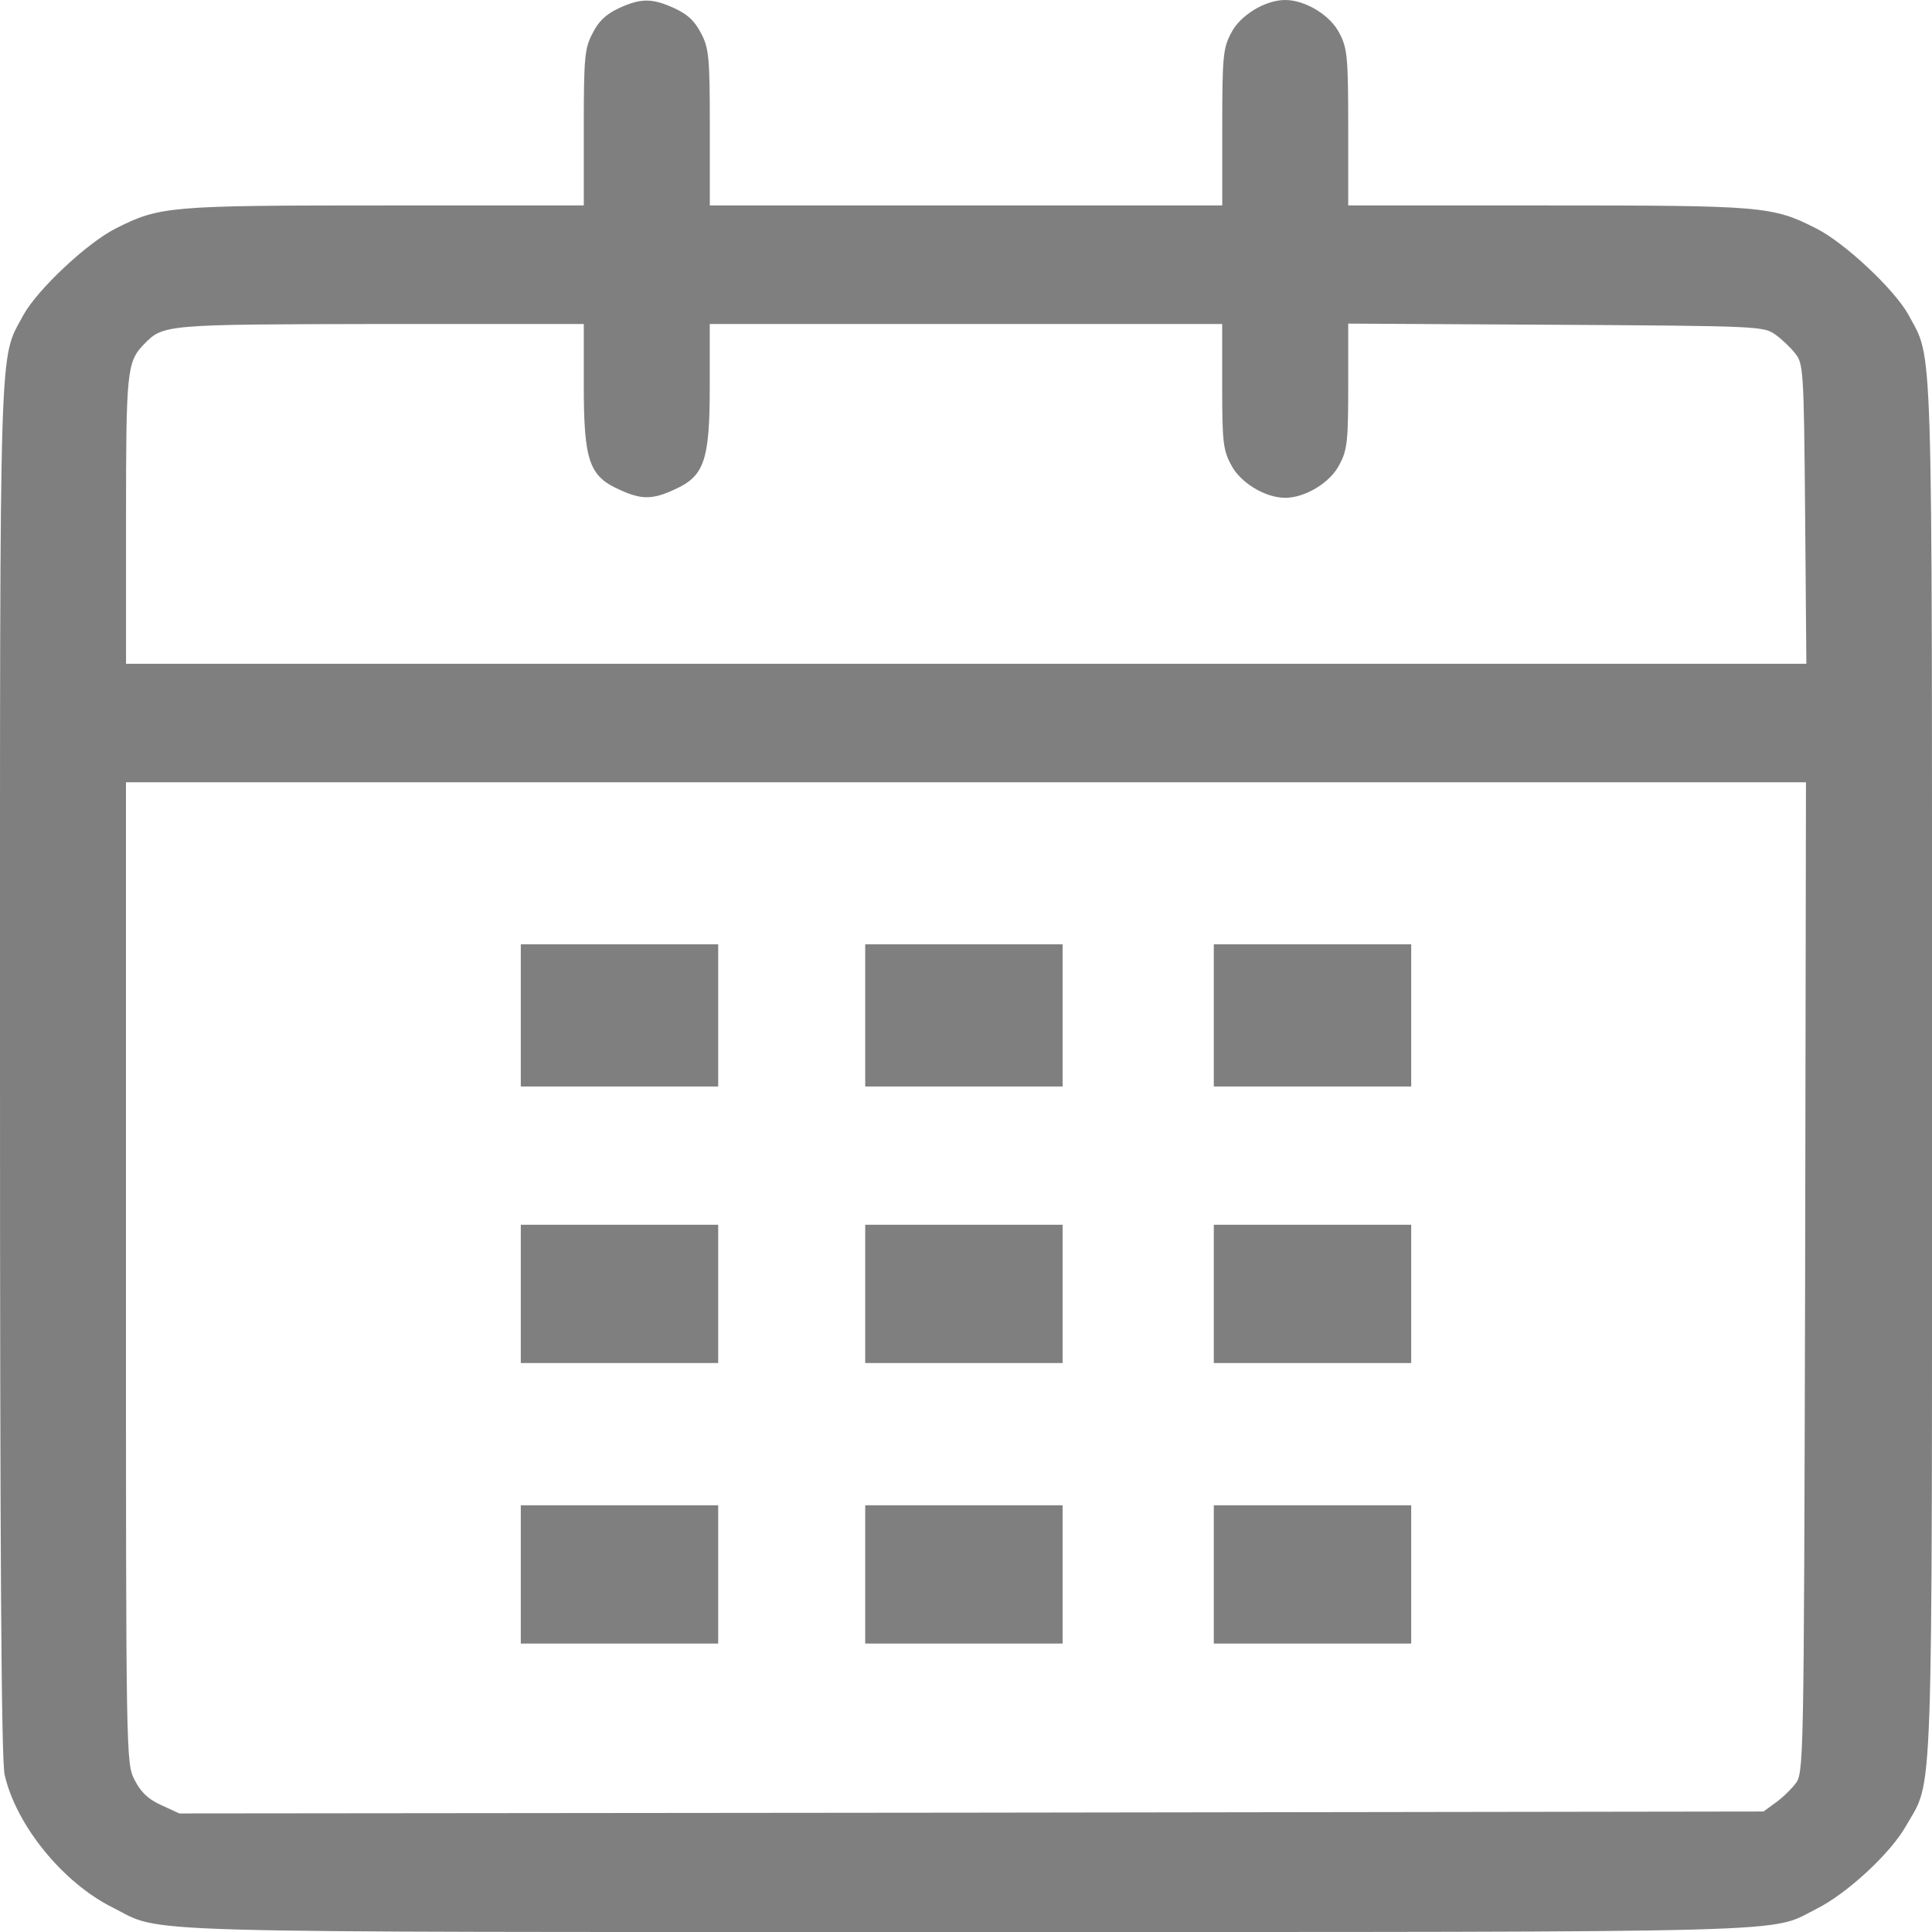 <svg width="30" height="30" viewBox="0 0 30 30" fill="none" xmlns="http://www.w3.org/2000/svg">
<path d="M9.606 0.129C9.411 0.221 9.293 0.331 9.202 0.516C9.078 0.749 9.065 0.89 9.065 1.982V3.19H5.981C2.622 3.19 2.479 3.203 1.8 3.546C1.357 3.767 0.581 4.497 0.365 4.889C-0.019 5.613 0 4.951 0 16.576C0 24.147 0.02 27.325 0.072 27.558C0.248 28.337 0.972 29.233 1.748 29.619C2.557 30.024 1.67 30 15 30C28.252 30 27.456 30.018 28.2 29.644C28.682 29.405 29.36 28.773 29.595 28.355C30.026 27.595 30 28.355 30 16.595C30 4.951 30.019 5.613 29.635 4.889C29.419 4.497 28.643 3.767 28.2 3.546C27.522 3.202 27.378 3.19 24.02 3.19H20.935V1.982C20.935 0.89 20.922 0.748 20.798 0.515C20.661 0.239 20.27 0 19.957 0C19.644 0 19.253 0.239 19.116 0.515C18.991 0.748 18.979 0.89 18.979 1.982V3.19H15H11.022V1.982C11.022 0.89 11.009 0.748 10.885 0.515C10.787 0.325 10.676 0.221 10.474 0.129C10.128 -0.031 9.952 -0.031 9.606 0.129ZM9.065 5.994C9.065 7.153 9.15 7.393 9.613 7.601C9.959 7.761 10.128 7.761 10.474 7.601C10.937 7.393 11.021 7.153 11.021 5.994V5.031H15H18.978V5.994C18.978 6.841 18.991 6.988 19.115 7.215C19.252 7.491 19.644 7.73 19.956 7.73C20.269 7.73 20.661 7.491 20.798 7.215C20.922 6.988 20.935 6.841 20.935 5.994V5.025L24.156 5.043C27.299 5.061 27.384 5.068 27.56 5.19C27.658 5.258 27.802 5.393 27.873 5.485C28.004 5.644 28.01 5.743 28.03 7.982L28.049 10.307H15H1.957V8.074C1.957 5.755 1.97 5.62 2.237 5.344C2.537 5.037 2.557 5.037 5.922 5.031H9.065V5.994ZM28.03 19.84C28.01 27.503 28.01 27.54 27.873 27.705C27.802 27.797 27.658 27.933 27.56 28L27.384 28.129L15.085 28.147L2.785 28.159L2.504 28.03C2.302 27.938 2.191 27.834 2.093 27.644C1.956 27.386 1.956 27.331 1.956 19.767V12.147H15H28.043L28.03 19.84Z" fill="black" fill-opacity="0.5"/>
<path d="M8.087 15.767V16.871H9.62H11.152V15.767V14.663H9.62H8.087V15.767Z" fill="black" fill-opacity="0.5"/>
<path d="M13.435 15.767V16.871H14.967H16.5V15.767V14.663H14.967H13.435V15.767Z" fill="black" fill-opacity="0.5"/>
<path d="M18.848 15.767V16.871H20.38H21.913V15.767V14.663H20.38H18.848V15.767Z" fill="black" fill-opacity="0.5"/>
<path d="M8.087 20.092V21.165H9.62H11.152V20.092V19.018H9.62H8.087V20.092Z" fill="black" fill-opacity="0.5"/>
<path d="M13.435 20.092V21.165H14.967H16.5V20.092V19.018H14.967H13.435V20.092Z" fill="black" fill-opacity="0.5"/>
<path d="M18.848 20.092V21.165H20.38H21.913V20.092V19.018H20.38H18.848V20.092Z" fill="black" fill-opacity="0.5"/>
<path d="M8.087 24.448V25.521H9.62H11.152V24.448V23.374H9.62H8.087V24.448Z" fill="black" fill-opacity="0.5"/>
<path d="M13.435 24.448V25.521H14.967H16.5V24.448V23.374H14.967H13.435V24.448Z" fill="black" fill-opacity="0.5"/>
<path d="M18.848 24.448V25.521H20.38H21.913V24.448V23.374H20.38H18.848V24.448Z" fill="black" fill-opacity="0.5"/>
</svg>
